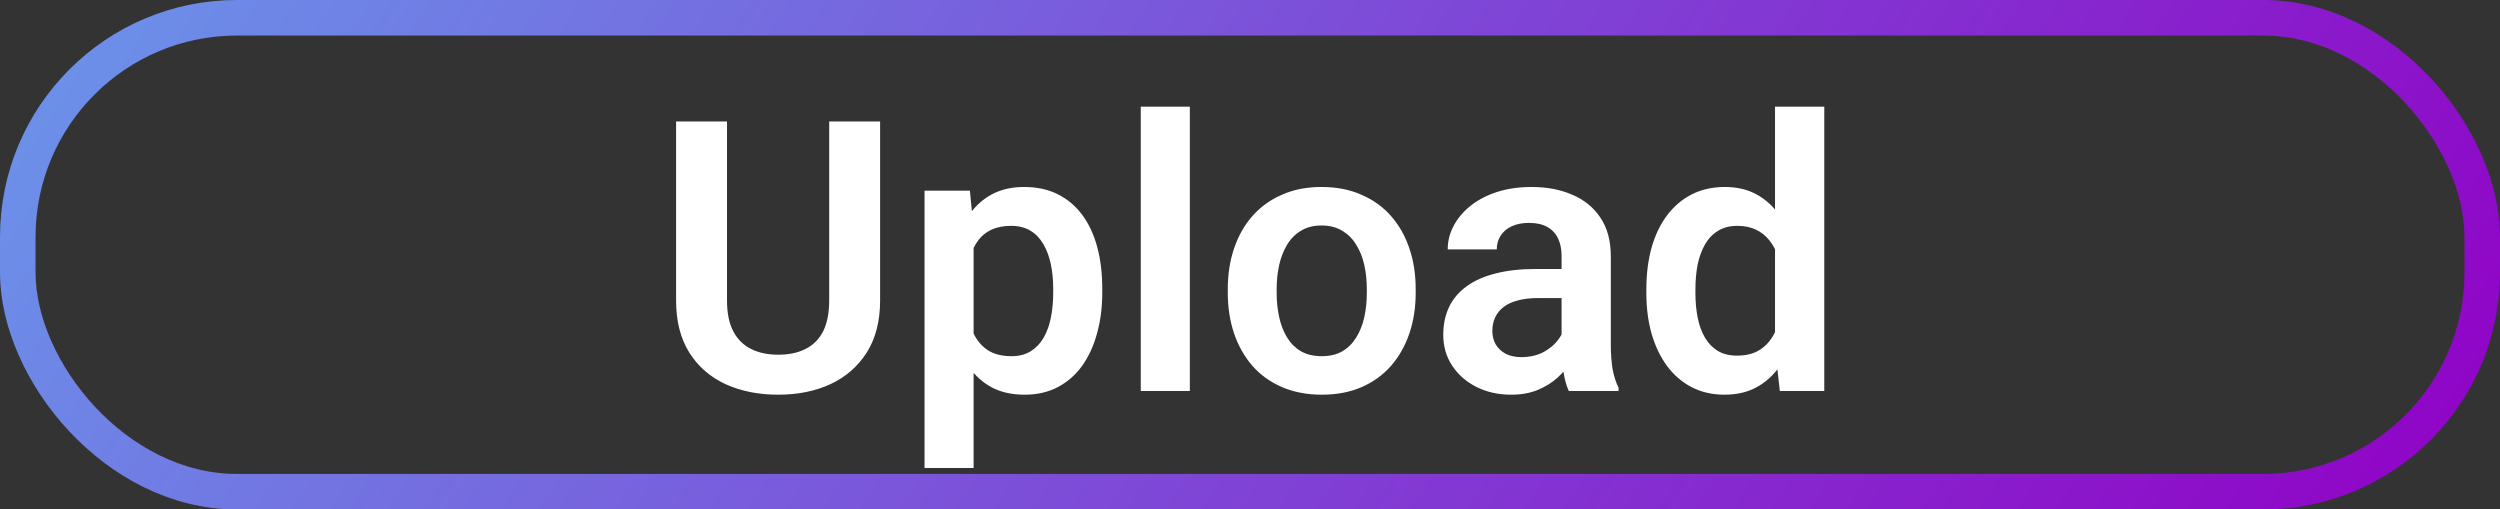 <svg width="211" height="43" viewBox="0 0 211 43" fill="none" xmlns="http://www.w3.org/2000/svg">
<rect x="0" y="0" width="211" height="43" fill="#333333" stroke="none"/>
<rect x="1.5" y="1.5" width="208" height="40" rx="18.5" stroke="url(#paint0_linear_145_1827)" stroke-width="3"/>
<path d="M69.984 10.25H74.281V25.359C74.281 27.099 73.906 28.562 73.156 29.75C72.406 30.927 71.385 31.818 70.094 32.422C68.802 33.016 67.333 33.312 65.688 33.312C64.021 33.312 62.536 33.016 61.234 32.422C59.932 31.818 58.911 30.927 58.172 29.75C57.432 28.562 57.062 27.099 57.062 25.359V10.25H61.359V25.359C61.359 26.422 61.536 27.292 61.891 27.969C62.245 28.635 62.745 29.13 63.391 29.453C64.037 29.776 64.802 29.938 65.688 29.938C66.583 29.938 67.349 29.776 67.984 29.453C68.63 29.13 69.125 28.635 69.469 27.969C69.812 27.292 69.984 26.422 69.984 25.359V10.25ZM82.172 19.344V39.5H78.031V16.094H81.859L82.172 19.344ZM93.031 24.375V24.703C93.031 25.932 92.885 27.073 92.594 28.125C92.312 29.167 91.896 30.078 91.344 30.859C90.792 31.63 90.104 32.234 89.281 32.672C88.469 33.099 87.531 33.312 86.469 33.312C85.427 33.312 84.521 33.115 83.75 32.719C82.979 32.312 82.328 31.74 81.797 31C81.266 30.26 80.838 29.401 80.516 28.422C80.203 27.432 79.969 26.354 79.812 25.188V24.141C79.969 22.901 80.203 21.776 80.516 20.766C80.838 19.745 81.266 18.865 81.797 18.125C82.328 17.375 82.974 16.797 83.734 16.391C84.505 15.984 85.406 15.781 86.438 15.781C87.51 15.781 88.453 15.984 89.266 16.391C90.088 16.797 90.781 17.38 91.344 18.141C91.906 18.901 92.328 19.807 92.609 20.859C92.891 21.912 93.031 23.083 93.031 24.375ZM88.891 24.703V24.375C88.891 23.625 88.823 22.932 88.688 22.297C88.552 21.651 88.344 21.088 88.062 20.609C87.781 20.12 87.417 19.74 86.969 19.469C86.521 19.198 85.979 19.062 85.344 19.062C84.708 19.062 84.162 19.167 83.703 19.375C83.245 19.583 82.87 19.88 82.578 20.266C82.287 20.651 82.057 21.109 81.891 21.641C81.734 22.162 81.63 22.74 81.578 23.375V25.969C81.672 26.74 81.854 27.432 82.125 28.047C82.396 28.662 82.792 29.151 83.312 29.516C83.844 29.88 84.531 30.062 85.375 30.062C86.01 30.062 86.552 29.922 87 29.641C87.448 29.359 87.812 28.974 88.094 28.484C88.375 27.984 88.578 27.412 88.703 26.766C88.828 26.12 88.891 25.432 88.891 24.703ZM100.422 9V33H96.281V9H100.422ZM103.625 24.719V24.391C103.625 23.151 103.802 22.01 104.156 20.969C104.51 19.917 105.026 19.005 105.703 18.234C106.38 17.463 107.208 16.865 108.188 16.438C109.167 16 110.281 15.781 111.531 15.781C112.802 15.781 113.927 16 114.906 16.438C115.896 16.865 116.729 17.463 117.406 18.234C118.083 19.005 118.599 19.917 118.953 20.969C119.307 22.01 119.484 23.151 119.484 24.391V24.719C119.484 25.948 119.307 27.088 118.953 28.141C118.599 29.182 118.083 30.094 117.406 30.875C116.729 31.646 115.901 32.245 114.922 32.672C113.943 33.099 112.823 33.312 111.562 33.312C110.312 33.312 109.193 33.099 108.203 32.672C107.214 32.245 106.38 31.646 105.703 30.875C105.026 30.094 104.51 29.182 104.156 28.141C103.802 27.088 103.625 25.948 103.625 24.719ZM107.75 24.391V24.719C107.75 25.458 107.823 26.151 107.969 26.797C108.115 27.443 108.339 28.01 108.641 28.5C108.943 28.99 109.333 29.375 109.812 29.656C110.302 29.927 110.885 30.062 111.562 30.062C112.229 30.062 112.802 29.927 113.281 29.656C113.76 29.375 114.151 28.99 114.453 28.5C114.766 28.01 114.995 27.443 115.141 26.797C115.286 26.151 115.359 25.458 115.359 24.719V24.391C115.359 23.662 115.286 22.979 115.141 22.344C114.995 21.698 114.766 21.13 114.453 20.641C114.151 20.141 113.755 19.75 113.266 19.469C112.786 19.177 112.208 19.031 111.531 19.031C110.865 19.031 110.292 19.177 109.812 19.469C109.333 19.75 108.943 20.141 108.641 20.641C108.339 21.13 108.115 21.698 107.969 22.344C107.823 22.979 107.75 23.662 107.75 24.391ZM131.797 29.406V21.609C131.797 21.037 131.698 20.542 131.5 20.125C131.302 19.708 131 19.385 130.594 19.156C130.188 18.927 129.672 18.812 129.047 18.812C128.495 18.812 128.01 18.906 127.594 19.094C127.188 19.281 126.875 19.547 126.656 19.891C126.438 20.224 126.328 20.609 126.328 21.047H122.188C122.188 20.349 122.354 19.688 122.688 19.062C123.021 18.427 123.495 17.865 124.109 17.375C124.734 16.875 125.479 16.484 126.344 16.203C127.219 15.922 128.198 15.781 129.281 15.781C130.562 15.781 131.703 16 132.703 16.438C133.714 16.865 134.505 17.51 135.078 18.375C135.661 19.24 135.953 20.328 135.953 21.641V29.016C135.953 29.859 136.005 30.583 136.109 31.188C136.224 31.781 136.391 32.297 136.609 32.734V33H132.406C132.208 32.573 132.057 32.031 131.953 31.375C131.849 30.708 131.797 30.052 131.797 29.406ZM132.375 22.703L132.406 25.156H129.797C129.151 25.156 128.583 25.224 128.094 25.359C127.604 25.484 127.203 25.672 126.891 25.922C126.578 26.162 126.344 26.453 126.188 26.797C126.031 27.13 125.953 27.51 125.953 27.938C125.953 28.354 126.047 28.729 126.234 29.062C126.432 29.396 126.714 29.662 127.078 29.859C127.453 30.047 127.891 30.141 128.391 30.141C129.12 30.141 129.755 29.995 130.297 29.703C130.839 29.401 131.26 29.037 131.562 28.609C131.865 28.182 132.026 27.776 132.047 27.391L133.234 29.172C133.089 29.599 132.87 30.052 132.578 30.531C132.286 31.01 131.911 31.458 131.453 31.875C130.995 32.292 130.443 32.635 129.797 32.906C129.151 33.177 128.401 33.312 127.547 33.312C126.453 33.312 125.474 33.094 124.609 32.656C123.745 32.219 123.062 31.62 122.562 30.859C122.062 30.099 121.812 29.234 121.812 28.266C121.812 27.37 121.979 26.578 122.312 25.891C122.646 25.203 123.141 24.625 123.797 24.156C124.453 23.677 125.266 23.318 126.234 23.078C127.214 22.828 128.333 22.703 129.594 22.703H132.375ZM149.812 29.406V9H153.969V33H150.219L149.812 29.406ZM138.953 24.75V24.422C138.953 23.13 139.099 21.958 139.391 20.906C139.693 19.844 140.13 18.932 140.703 18.172C141.276 17.412 141.969 16.823 142.781 16.406C143.604 15.99 144.536 15.781 145.578 15.781C146.589 15.781 147.469 15.984 148.219 16.391C148.979 16.797 149.625 17.375 150.156 18.125C150.698 18.875 151.13 19.766 151.453 20.797C151.776 21.818 152.01 22.943 152.156 24.172V25.062C152.01 26.26 151.776 27.359 151.453 28.359C151.13 29.359 150.698 30.234 150.156 30.984C149.625 31.724 148.979 32.297 148.219 32.703C147.458 33.109 146.568 33.312 145.547 33.312C144.516 33.312 143.589 33.099 142.766 32.672C141.953 32.245 141.26 31.646 140.688 30.875C140.125 30.104 139.693 29.198 139.391 28.156C139.099 27.115 138.953 25.979 138.953 24.75ZM143.094 24.422V24.75C143.094 25.479 143.156 26.162 143.281 26.797C143.406 27.432 143.609 27.995 143.891 28.484C144.172 28.963 144.531 29.338 144.969 29.609C145.417 29.88 145.958 30.016 146.594 30.016C147.406 30.016 148.073 29.838 148.594 29.484C149.125 29.12 149.536 28.625 149.828 28C150.12 27.365 150.307 26.651 150.391 25.859V23.406C150.349 22.781 150.24 22.203 150.062 21.672C149.896 21.141 149.656 20.682 149.344 20.297C149.042 19.912 148.667 19.609 148.219 19.391C147.771 19.172 147.24 19.062 146.625 19.062C145.99 19.062 145.448 19.203 145 19.484C144.552 19.755 144.188 20.135 143.906 20.625C143.625 21.115 143.417 21.682 143.281 22.328C143.156 22.974 143.094 23.672 143.094 24.422Z" fill="white"/>
<defs>
<linearGradient id="paint0_linear_145_1827" x1="211.078" y1="43" x2="42.135" y2="-65.343" gradientUnits="userSpaceOnUse">
<stop stop-color="#9100C5"/>
<stop offset="1" stop-color="#6A95EA"/>
</linearGradient>
</defs>
</svg>
